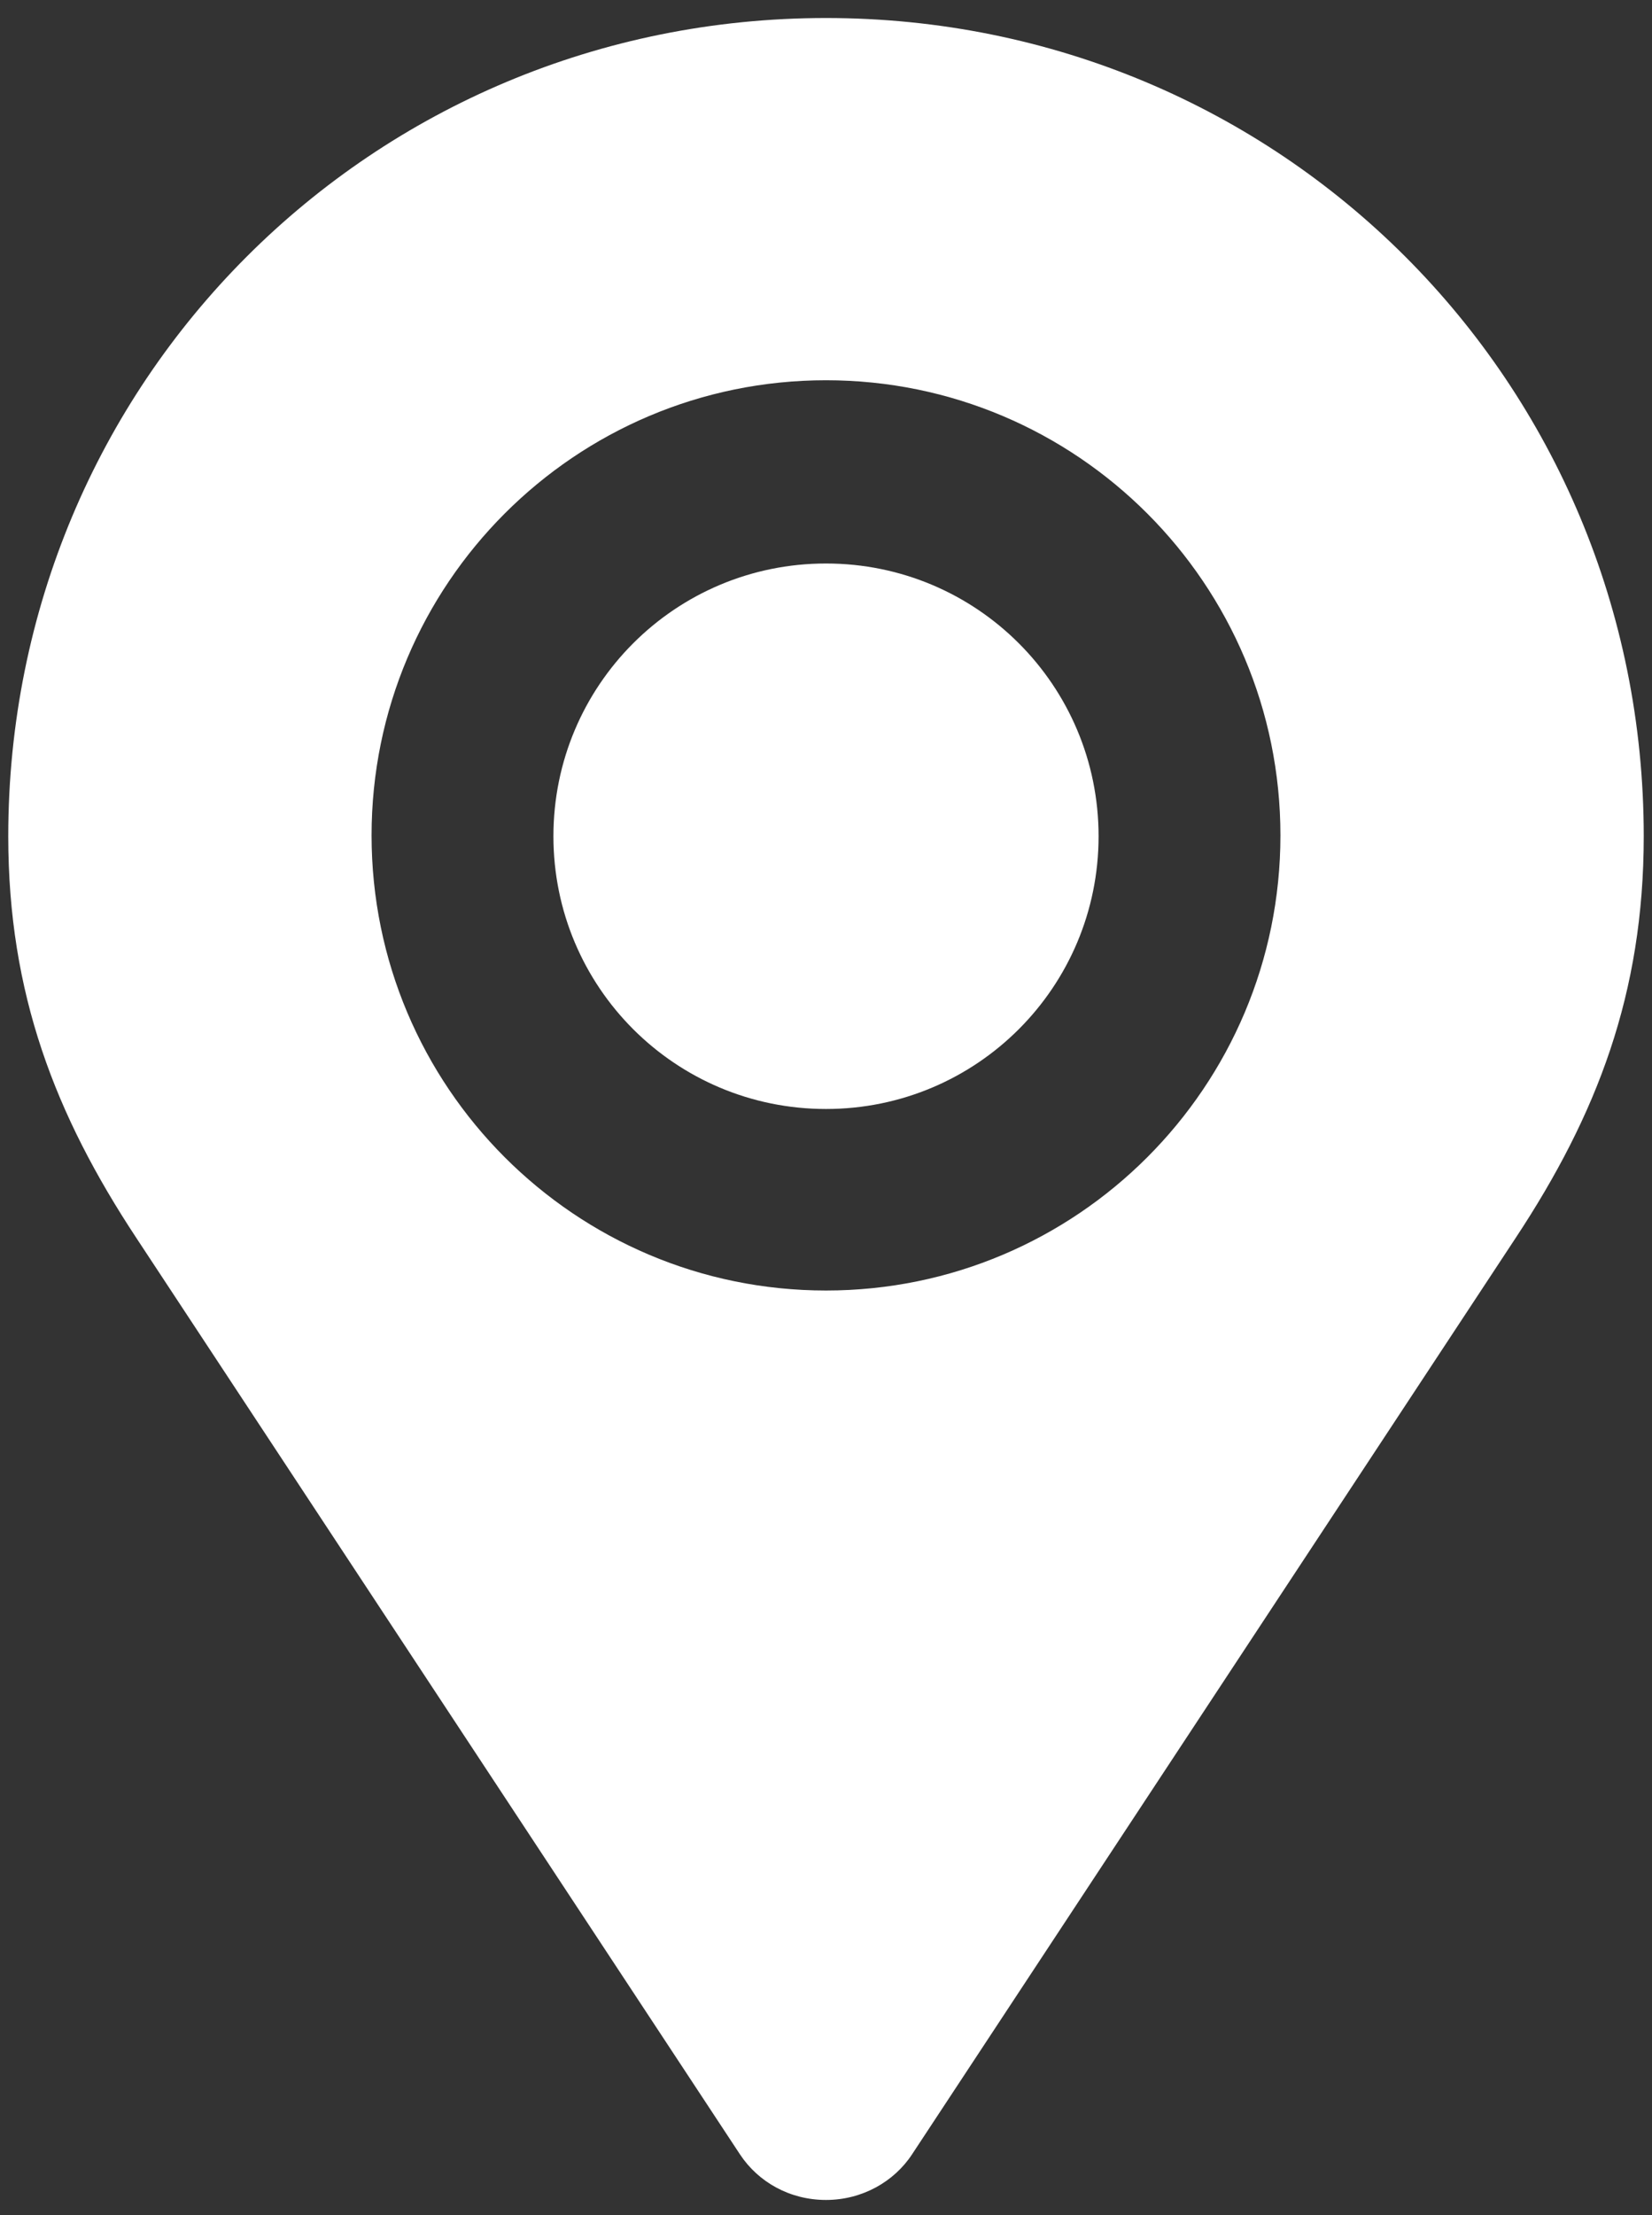<svg width="50" height="67" viewBox="0 0 50 67" fill="none" xmlns="http://www.w3.org/2000/svg">
<rect x="0" y="0" width="50" height="67" fill="#333333" stroke="none"/>
<path d="M25 0.545C11.246 0.545 0.25 11.541 0.25 25.295C0.25 30.052 1.668 33.725 4.13 37.451L22.396 65.166C22.95 66.004 23.904 66.545 25 66.545C26.096 66.545 27.062 65.991 27.604 65.166L45.87 37.451C48.332 33.725 49.75 30.052 49.75 25.295C49.75 11.541 38.754 0.545 25 0.545ZM25 39.036C17.407 39.036 11.246 32.875 11.246 25.269C11.246 17.664 17.407 11.502 25 11.502C32.593 11.502 38.754 17.664 38.754 25.269C38.754 32.875 32.593 39.036 25 39.036ZM25 17.045C20.437 17.045 16.75 20.732 16.75 25.295C16.75 29.858 20.437 33.545 25 33.545C29.563 33.545 33.25 29.858 33.25 25.295C33.25 20.732 29.563 17.045 25 17.045Z" fill="white"/>
</svg>
